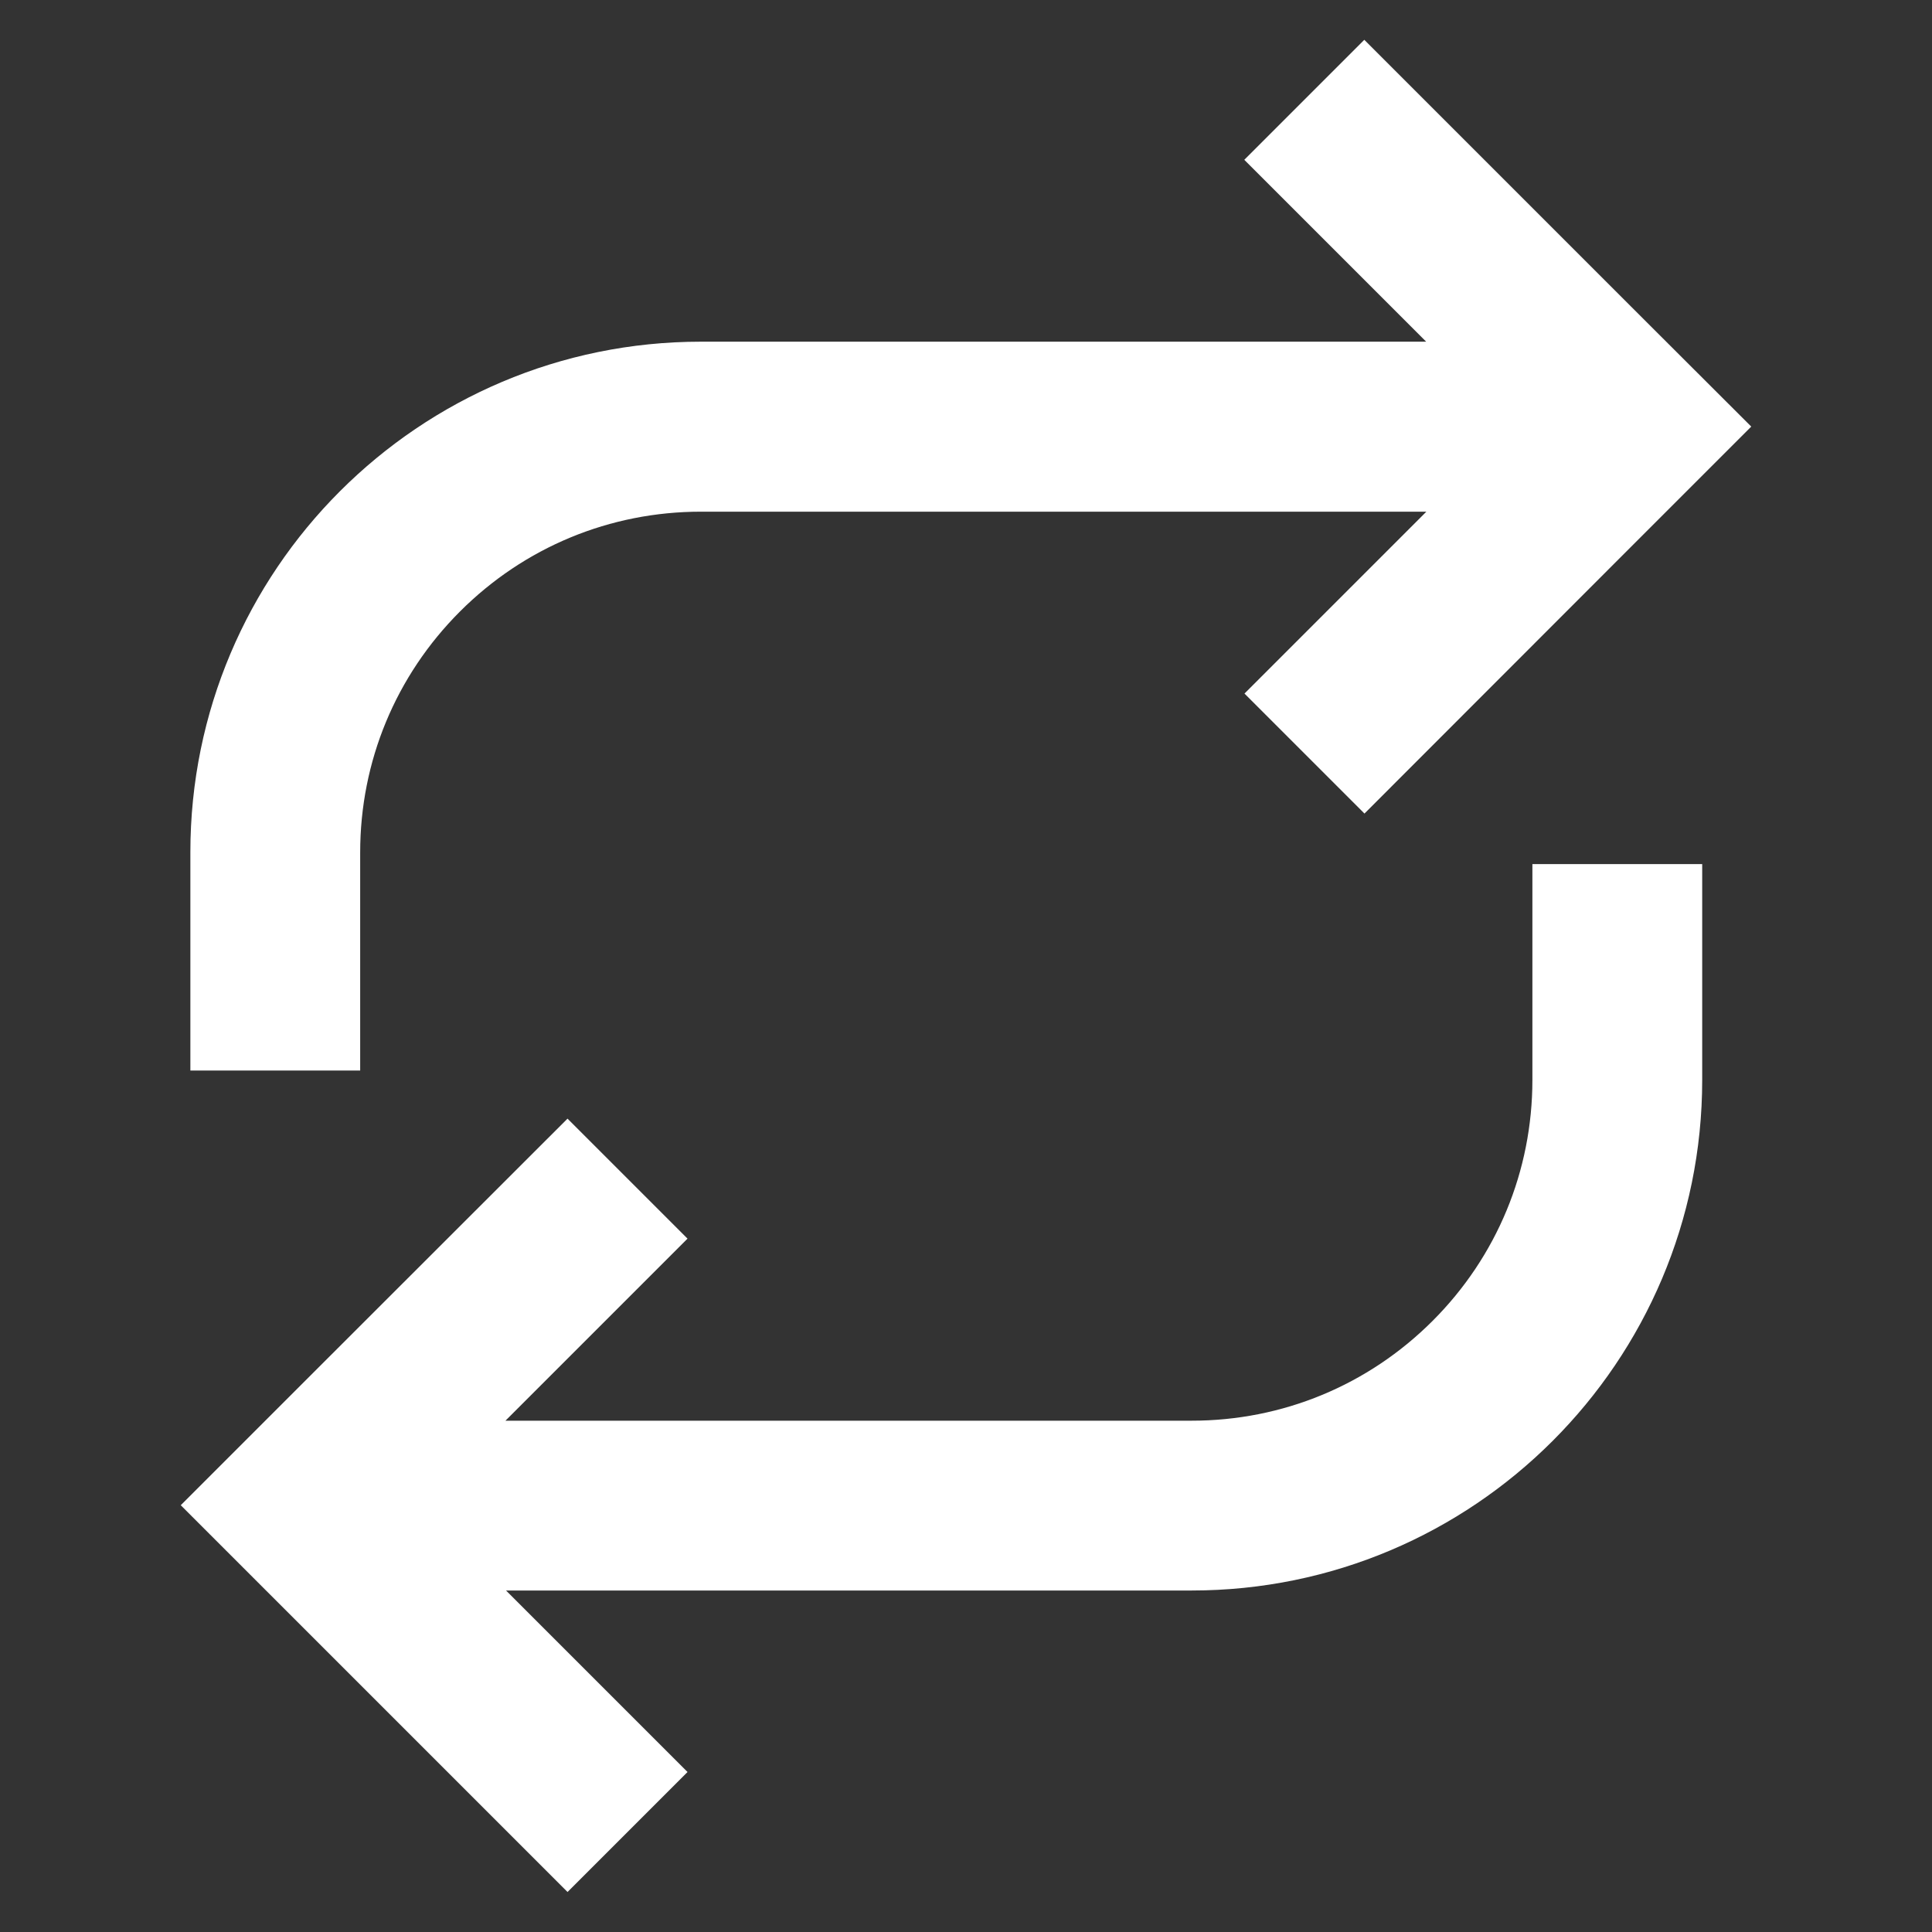 <?xml version="1.0" standalone="no"?><!DOCTYPE svg PUBLIC "-//W3C//DTD SVG 1.1//EN" "http://www.w3.org/Graphics/SVG/1.1/DTD/svg11.dtd"><svg class="icon" width="16px" height="16.00px" viewBox="0 0 1024 1024" version="1.1" xmlns="http://www.w3.org/2000/svg"><rect x="0" y="0" width="1024" height="1024" fill="#333333" stroke="none"/><path fill="#ffffff" d="M928.2 226.1l-63.6 63.6-141.4 141.5-63.6-63.6 96.4-96.4H371.5c-48.2 0-93.6 18.8-127.7 52.9-34.1 34.1-52.9 79.5-52.9 127.7v115.6h-90V451.7c0-149.4 121.2-270.6 270.6-270.6h384.4l-96.4-96.4 63.6-63.6 141.4 141.4 63.7 63.6z m-116 346.3c0 48.2-18.8 93.6-52.9 127.7-34.1 34.1-79.5 52.9-127.7 52.9H267.9l96.5-96.5-63.6-63.6-141.4 141.3-63.6 63.6 63.6 63.6 141.4 141.4 63.6-63.6-96.2-96.2h363.4c149.4 0 270.6-121.2 270.6-270.6V458h-90v114.4z" /></svg>
